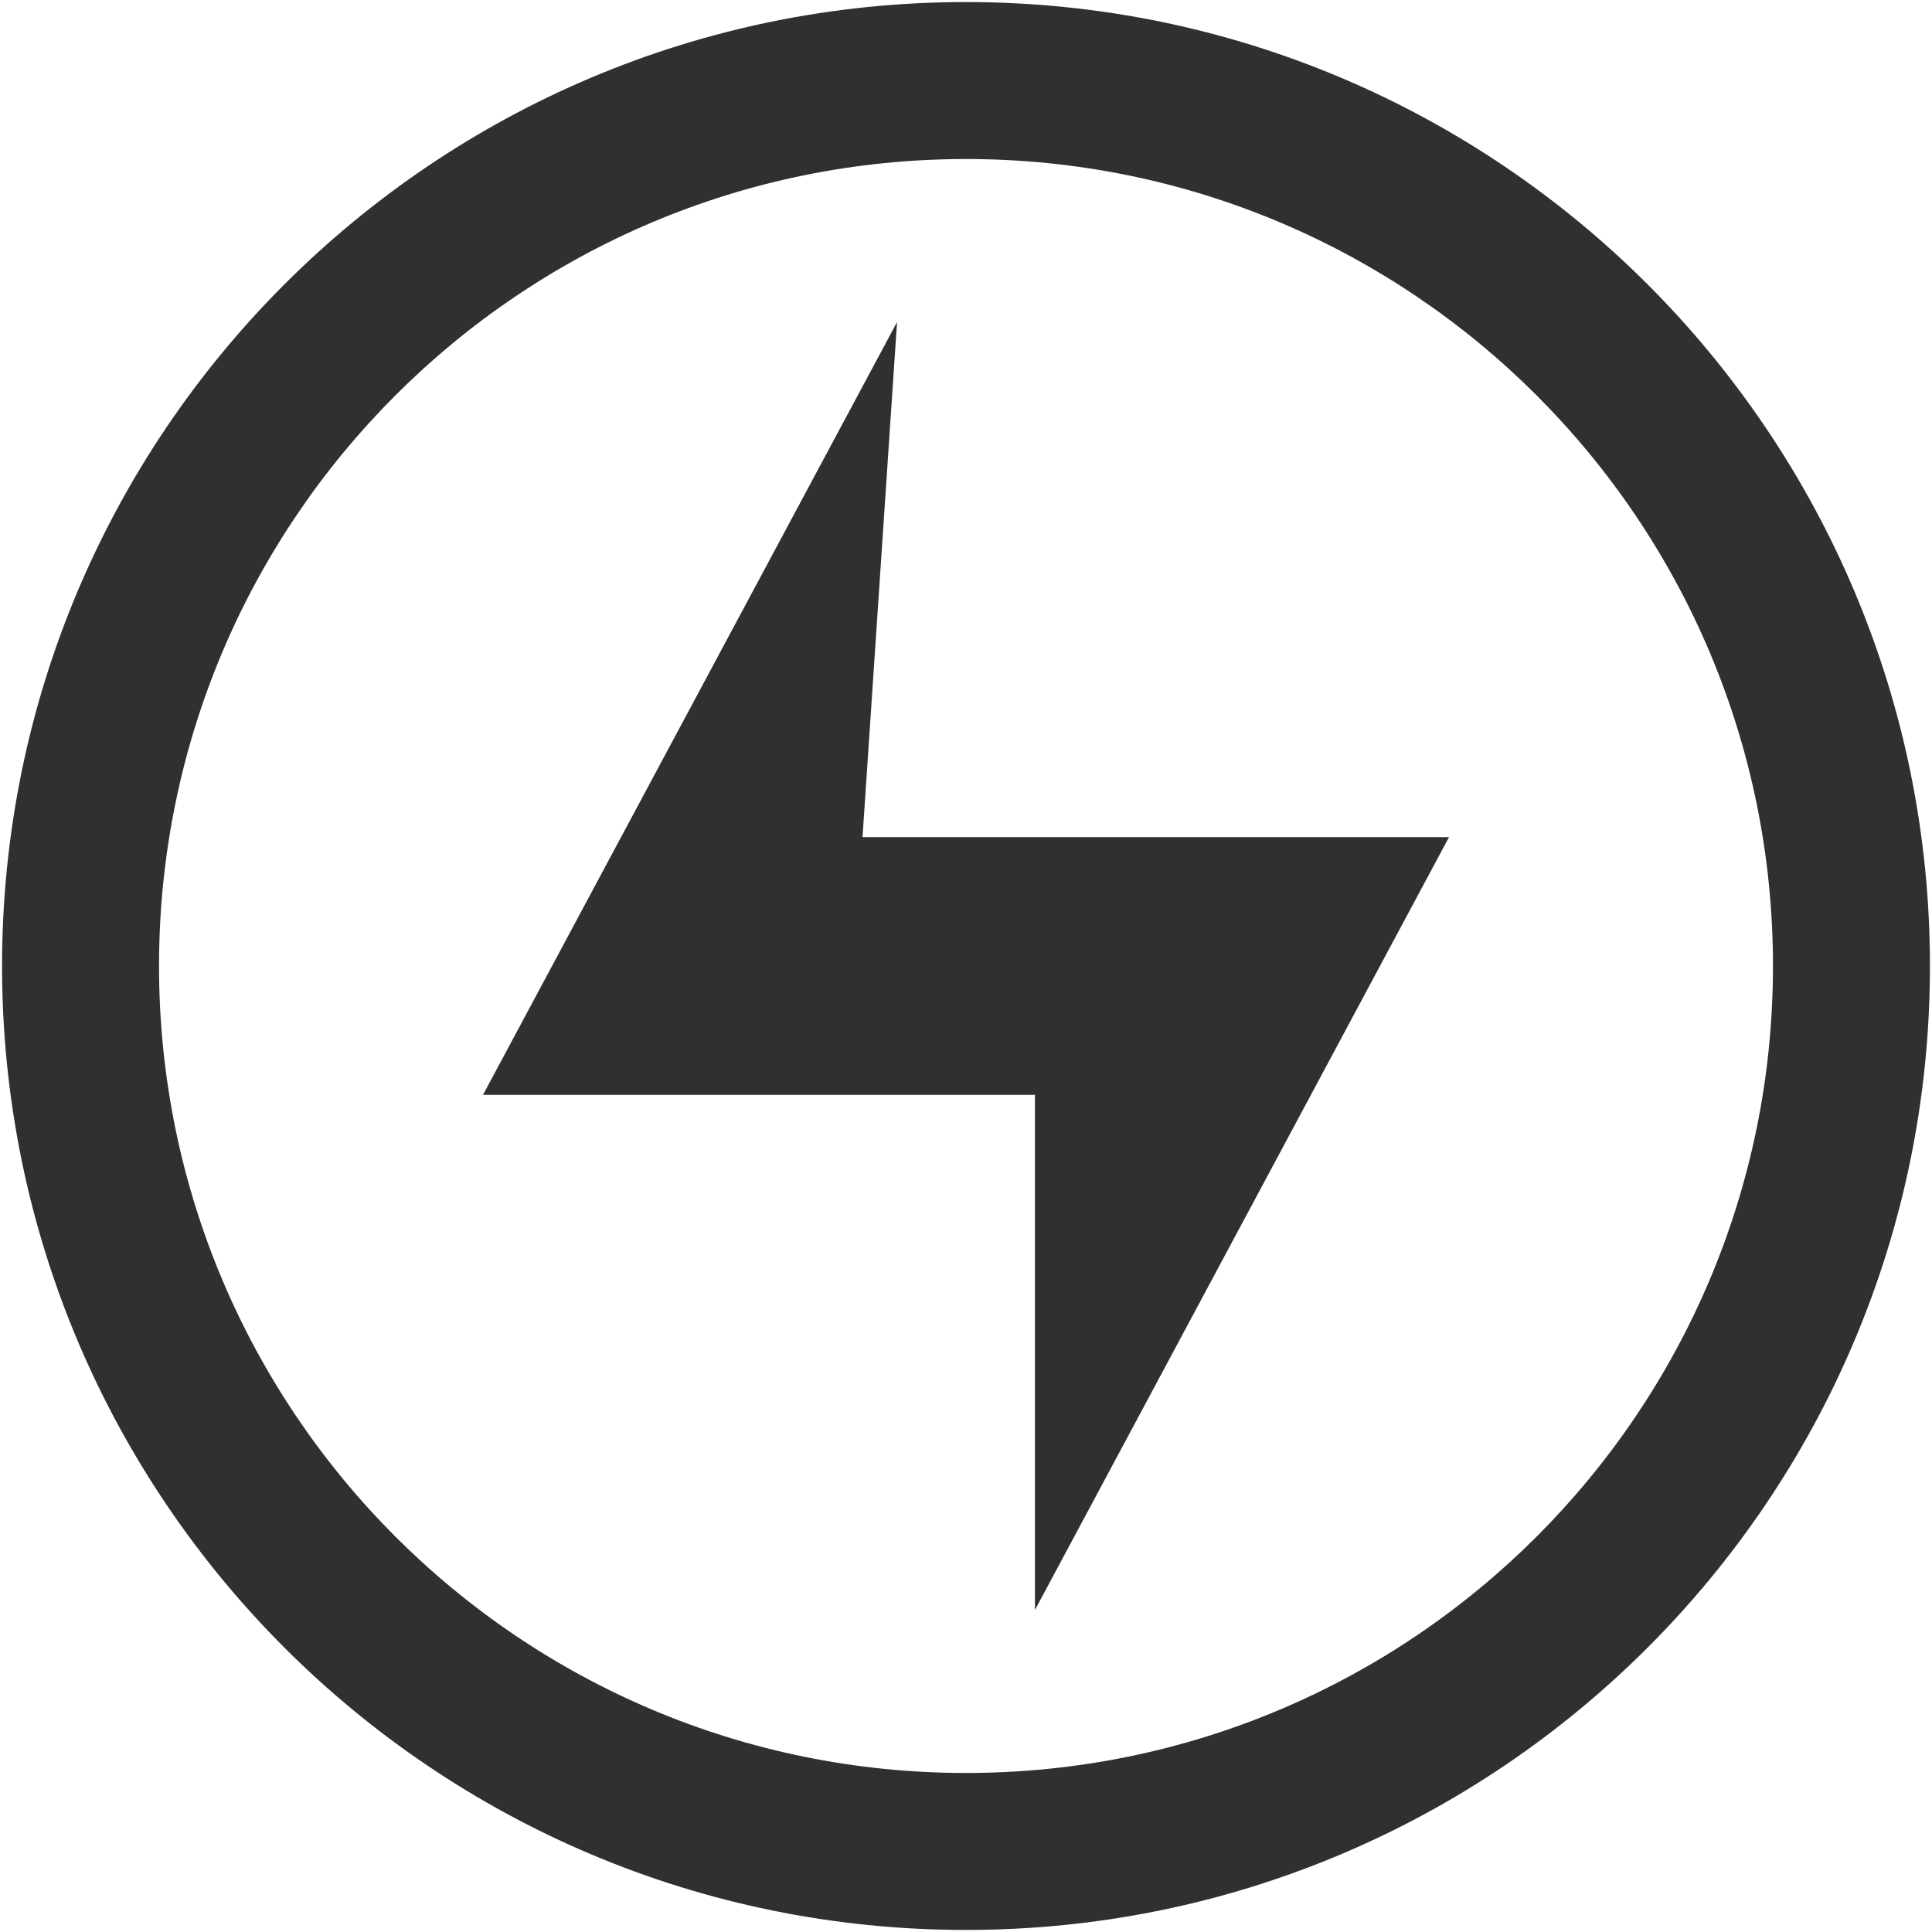 <svg width="16" height="16" viewBox="0 0 16 16" fill="none" xmlns="http://www.w3.org/2000/svg">
<path fill-rule="evenodd" clip-rule="evenodd" d="M1.317 8C1.317 4.309 4.309 1.317 8 1.317C11.691 1.317 14.683 4.309 14.683 8C14.683 11.691 11.691 14.683 8 14.683C4.309 14.683 1.317 11.691 1.317 8ZM8 0.017C3.591 0.017 0.017 3.591 0.017 8C0.017 12.409 3.591 15.983 8 15.983C12.409 15.983 15.983 12.409 15.983 8C15.983 3.591 12.409 0.017 8 0.017ZM7.429 2.667L4 9.067H8.571V13.333L12 6.933H7.143L7.429 2.667Z" fill="#303030"/>
</svg>
